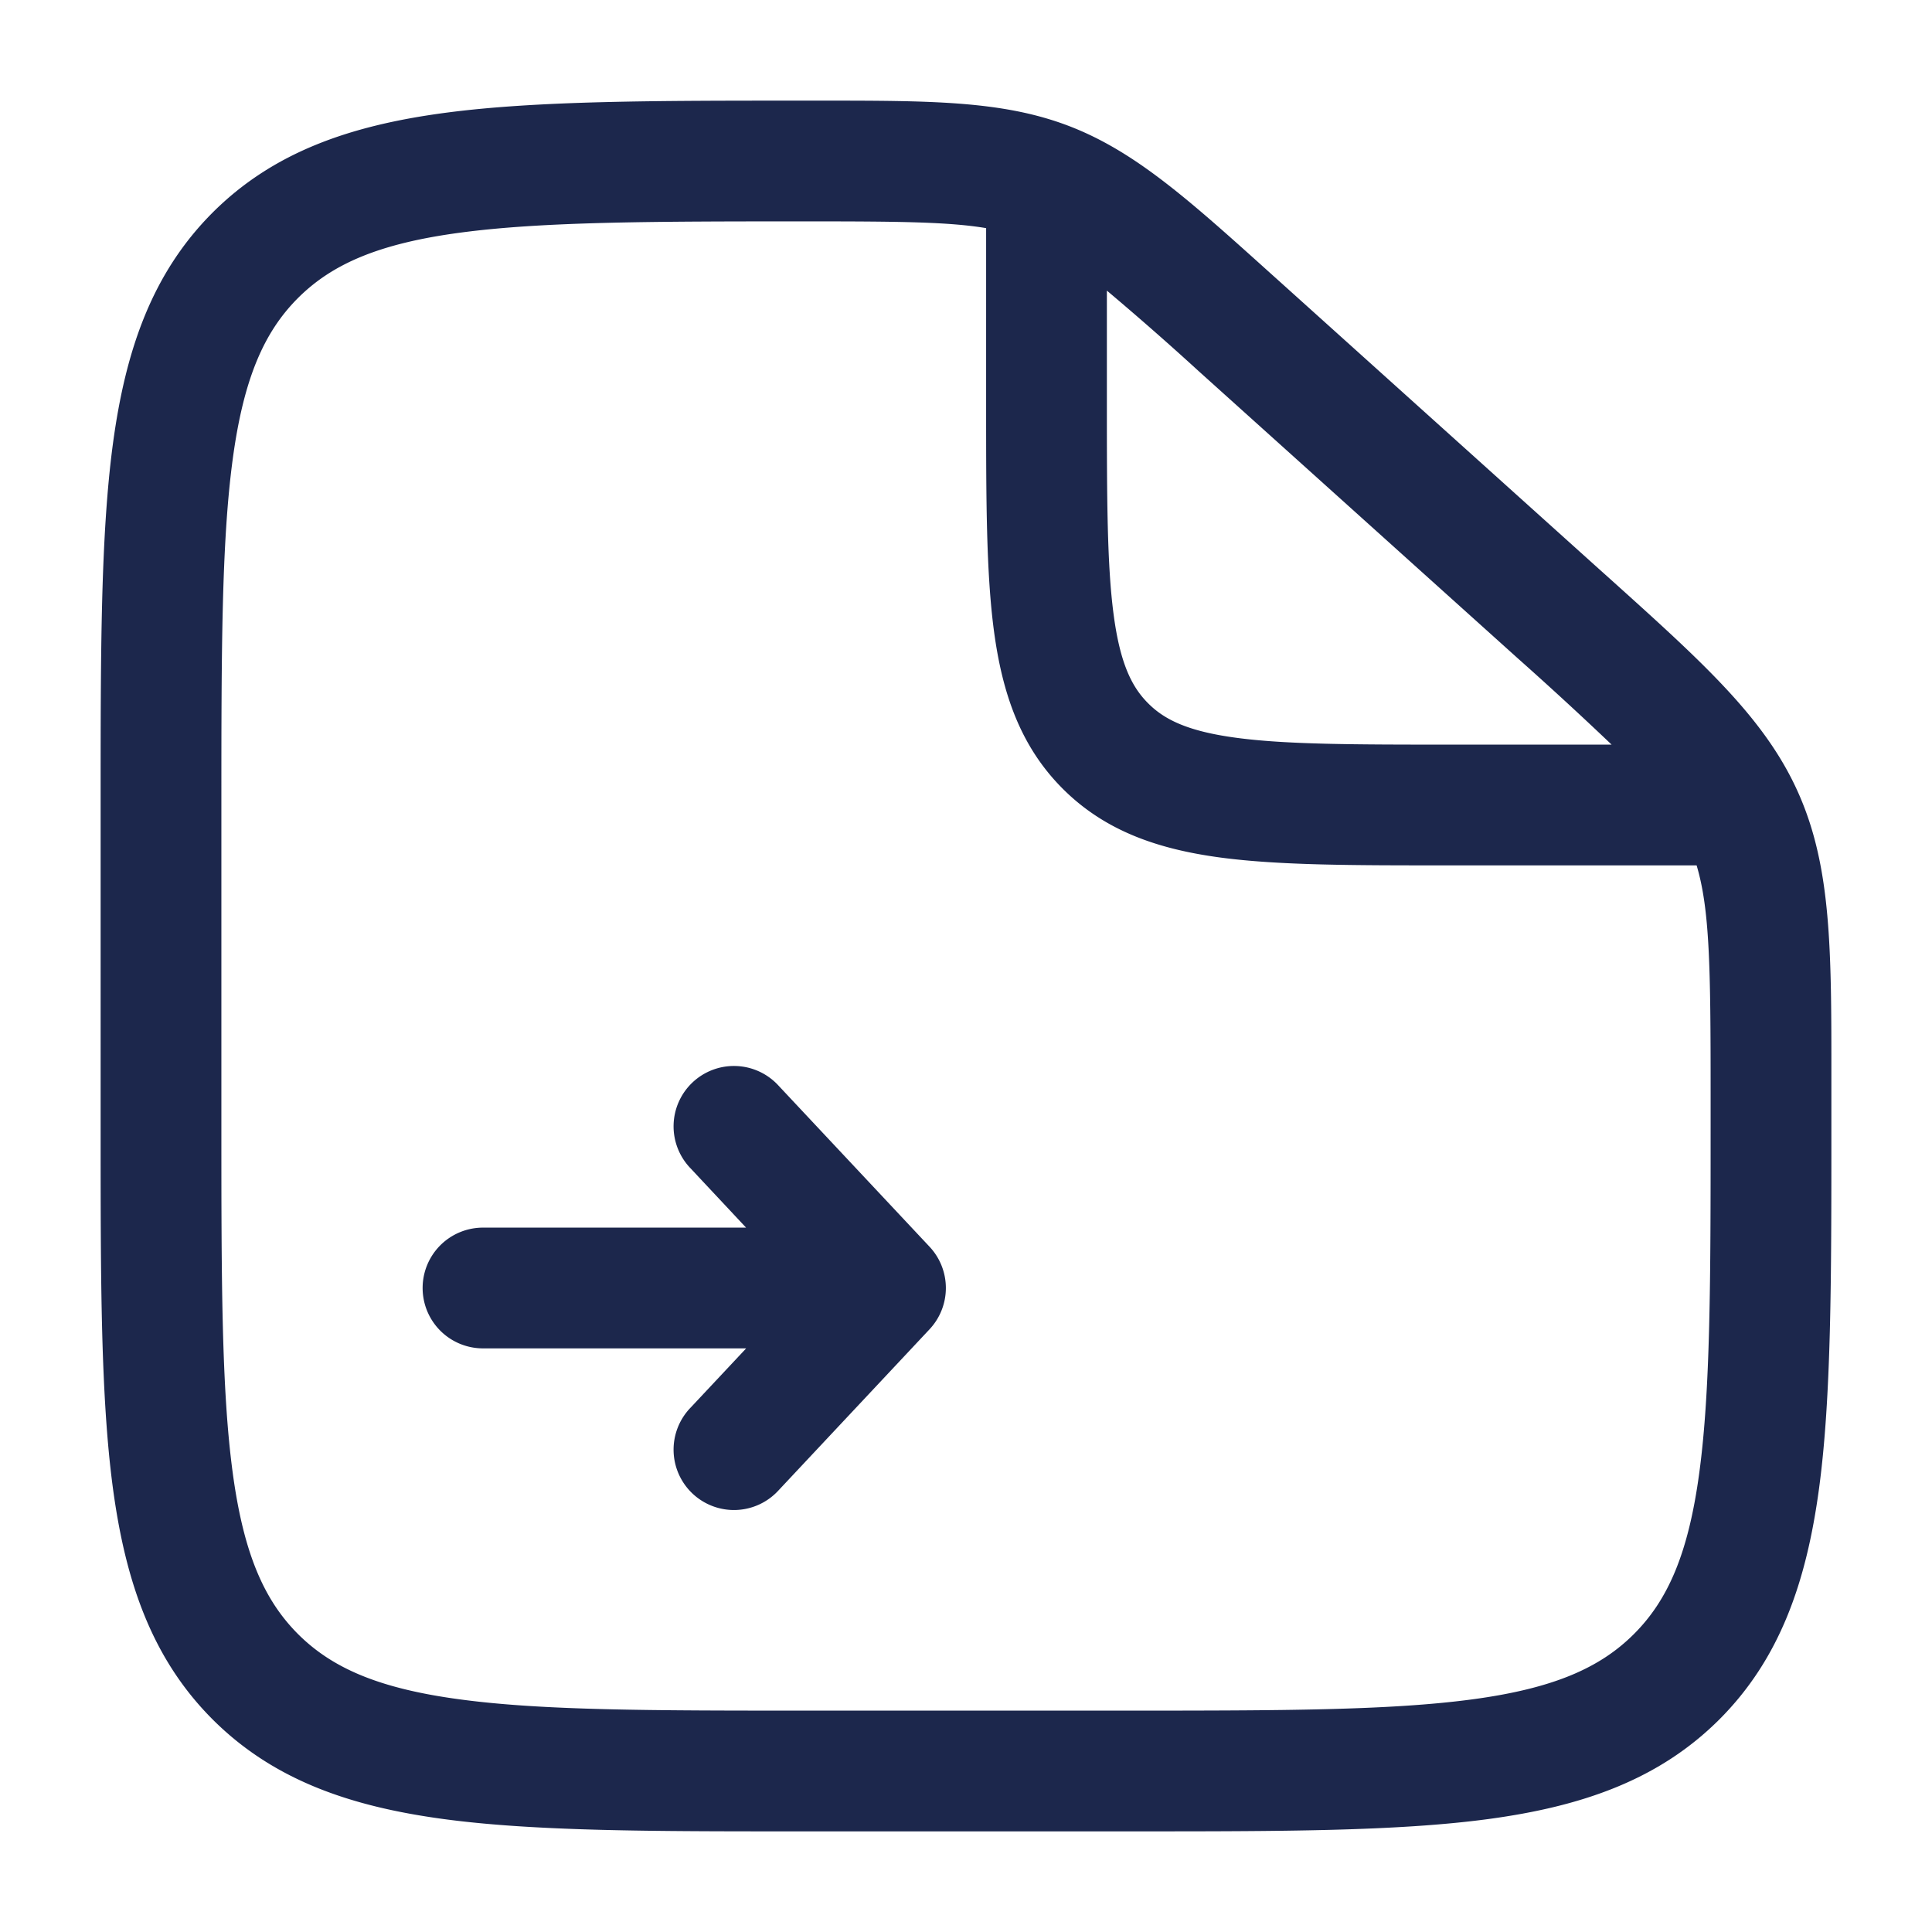 <svg xmlns="http://www.w3.org/2000/svg" width="24" height="24" fill="none">
  <g fill="#1C274C" fill-rule="evenodd" clip-rule="evenodd">
    <path d="M12.25 2.834c-.46-.078-1.088-.084-2.22-.084-1.917 0-3.28.002-4.312.14-1.012.135-1.593.39-2.016.812-.423.423-.677 1.003-.812 2.009-.138 1.028-.14 2.382-.14 4.29v4c0 1.906.002 3.26.14 4.288.135 1.006.389 1.586.812 2.01.423.422 1.003.676 2.009.811 1.028.139 2.382.14 4.289.14h4c1.907 0 3.262-.002 4.29-.14 1.005-.135 1.585-.389 2.008-.812.423-.423.677-1.003.812-2.009.138-1.027.14-2.382.14-4.289v-.437c0-1.536-.01-2.264-.174-2.813h-3.13c-1.133 0-2.058 0-2.79-.098-.763-.103-1.425-.325-1.954-.854-.529-.529-.751-1.19-.854-1.955-.098-.73-.098-1.656-.098-2.79V2.835Zm1.5.776V5c0 1.2.002 2.024.085 2.643.08.598.224.891.428 1.094.203.204.496.348 1.094.428.619.083 1.443.085 2.643.085h2.02a45.815 45.815 0 0 0-1.17-1.076l-3.959-3.563A37.2 37.2 0 0 0 13.75 3.61Zm-3.575-2.36c1.385 0 2.28 0 3.103.315.823.316 1.485.912 2.51 1.835l.107.096 3.958 3.563.125.112c1.184 1.065 1.95 1.754 2.361 2.678.412.924.412 1.954.411 3.546v.661c0 1.838 0 3.294-.153 4.433-.158 1.172-.49 2.121-1.238 2.87-.749.748-1.698 1.08-2.87 1.238-1.14.153-2.595.153-4.433.153H9.944c-1.838 0-3.294 0-4.433-.153-1.172-.158-2.121-.49-2.87-1.238-.748-.749-1.08-1.698-1.238-2.87-.153-1.14-.153-2.595-.153-4.433V9.944c0-1.838 0-3.294.153-4.433.158-1.172.49-2.121 1.238-2.87.75-.749 1.701-1.08 2.878-1.238 1.144-.153 2.607-.153 4.455-.153h.202Z"/>
    <path d="M11.547 16.513a.75.75 0 0 0 0-1.026l-1.875-2a.75.75 0 1 0-1.094 1.026l.69.737H6a.75.75 0 1 0 0 1.5h3.269l-.691.737a.75.75 0 1 0 1.094 1.026l1.875-2Z"/>
  </g>
</svg>
